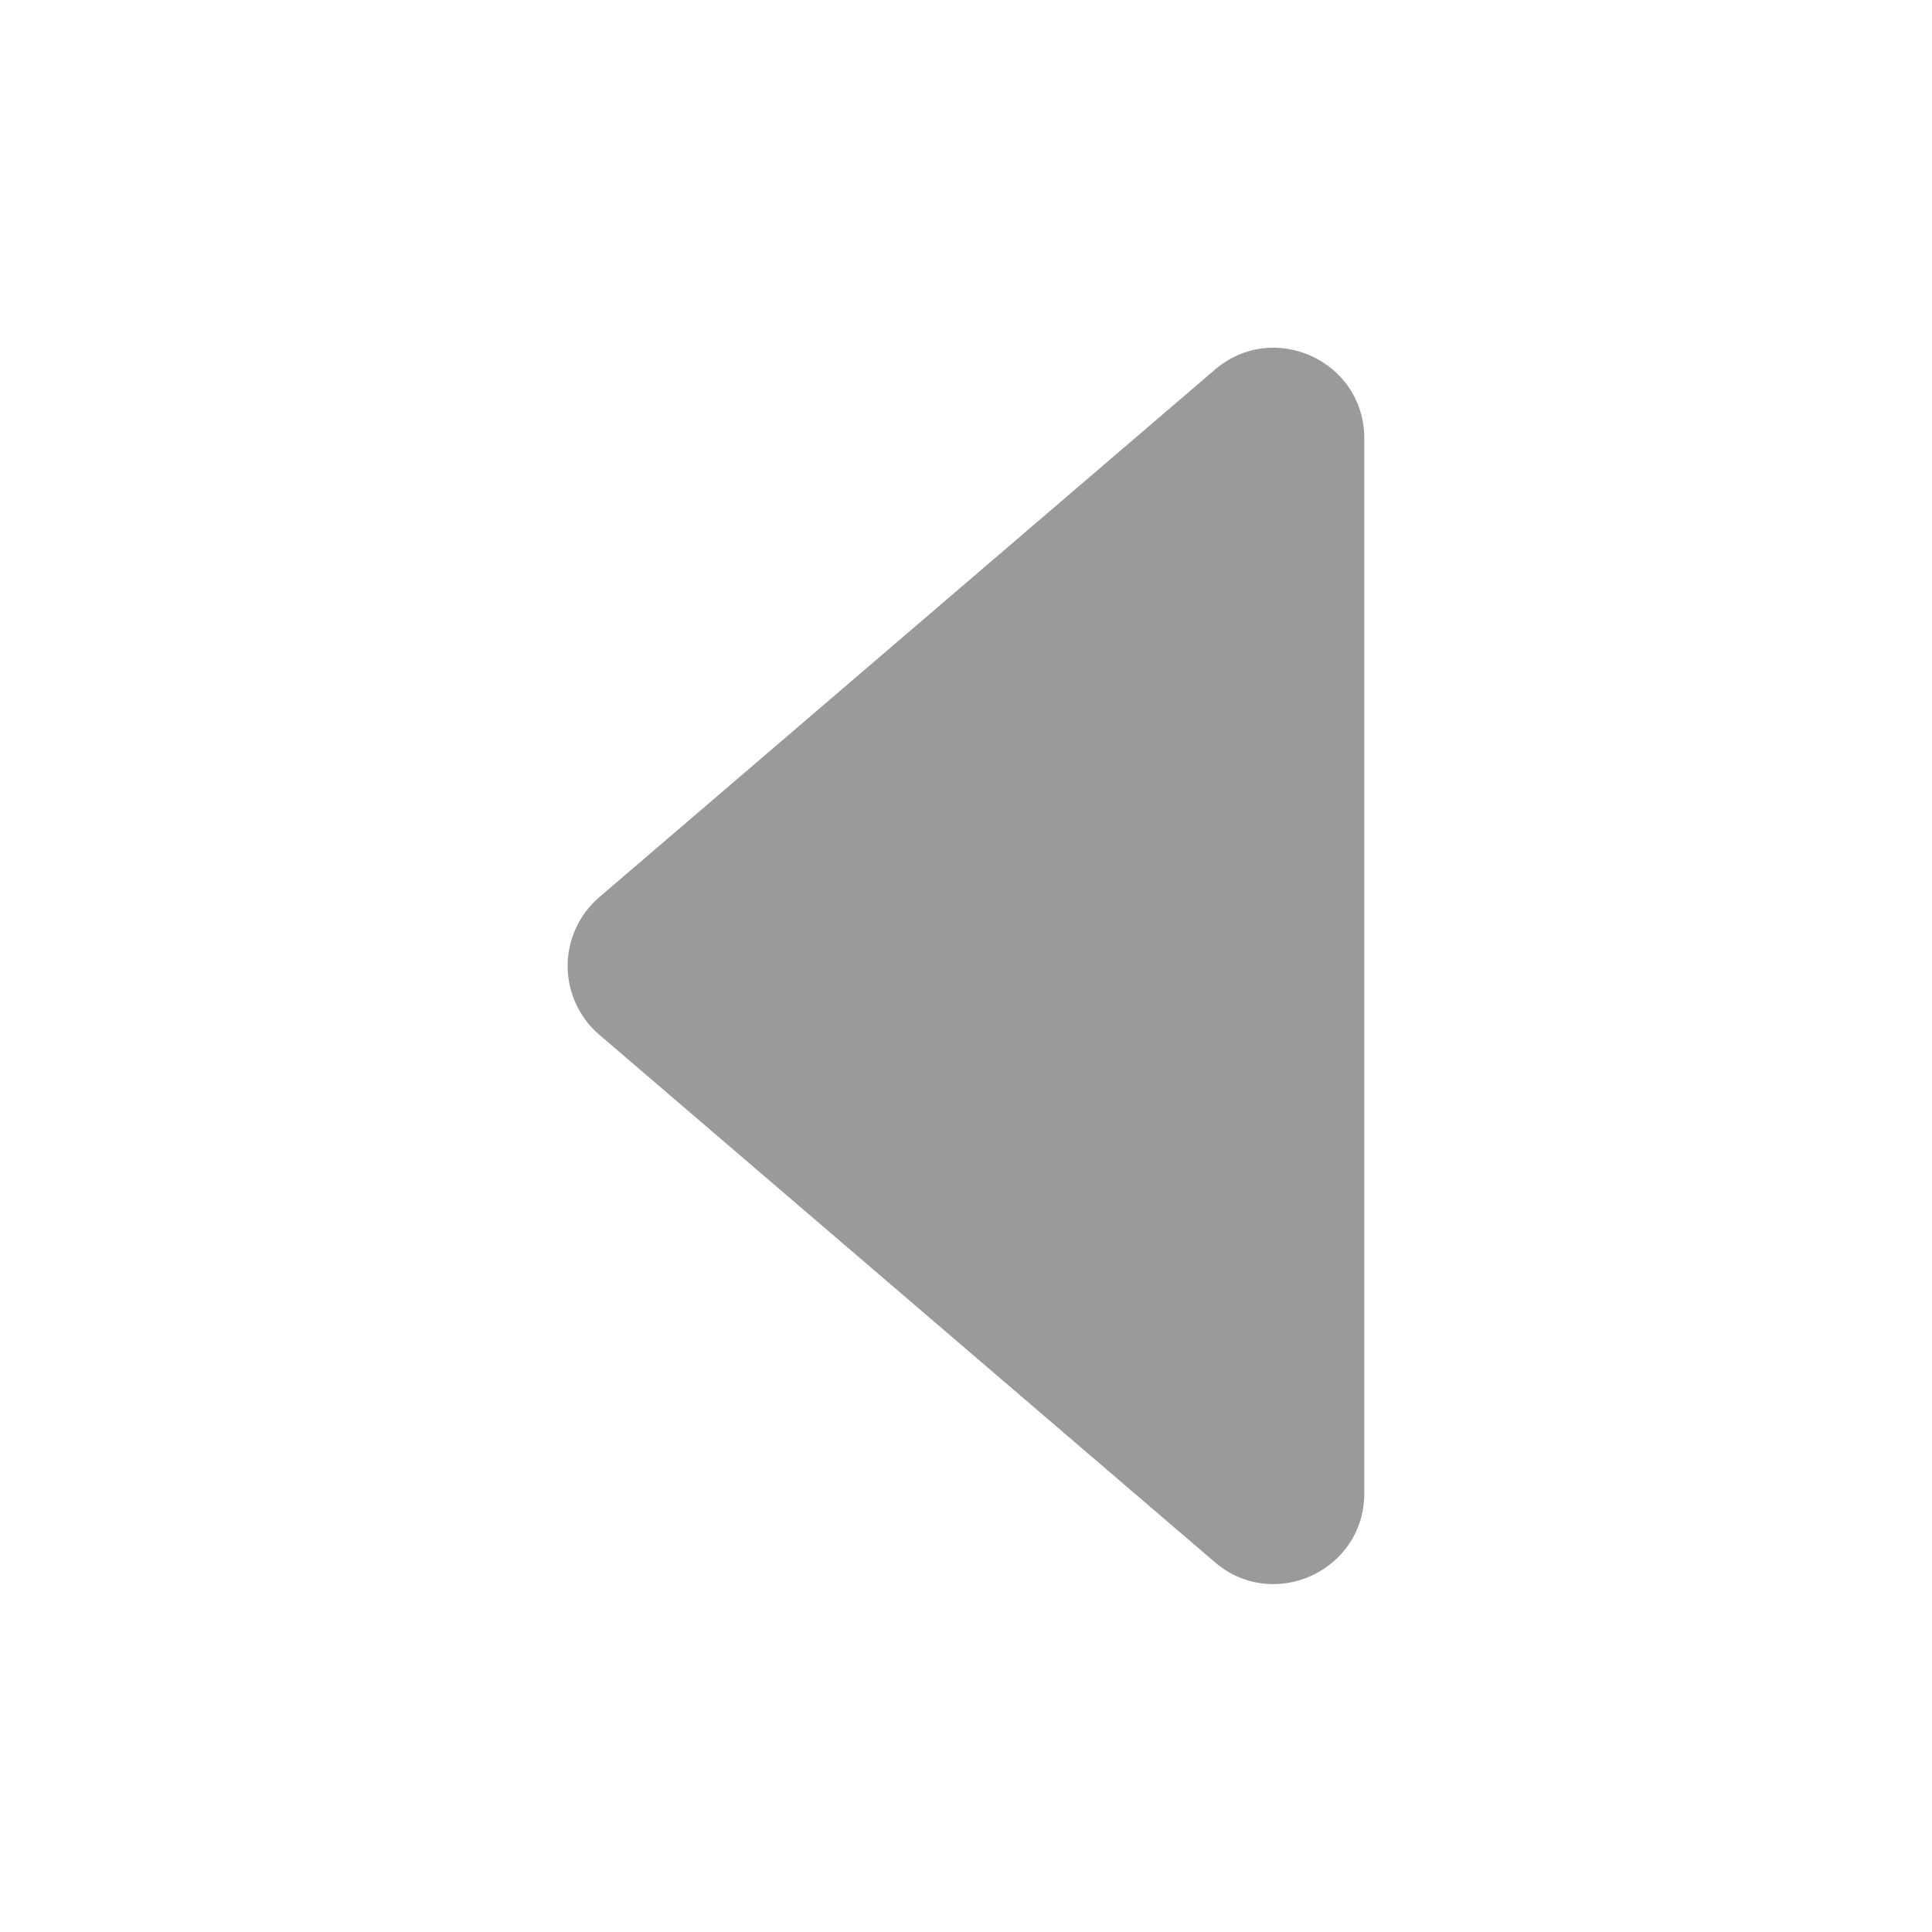 <svg width="100" height="100" viewBox="0 0 100 100" fill="none" xmlns="http://www.w3.org/2000/svg">
<path d="M62.877 19.138L31.017 46.439C30.504 46.879 30.092 47.425 29.81 48.039C29.527 48.654 29.381 49.322 29.381 49.998C29.381 50.674 29.527 51.342 29.81 51.956C30.092 52.57 30.504 53.116 31.017 53.556L62.877 80.857C65.918 83.463 70.615 81.302 70.615 77.299V22.689C70.615 18.685 65.918 16.525 62.877 19.138Z" fill="#9A9A9A"/>
</svg>
